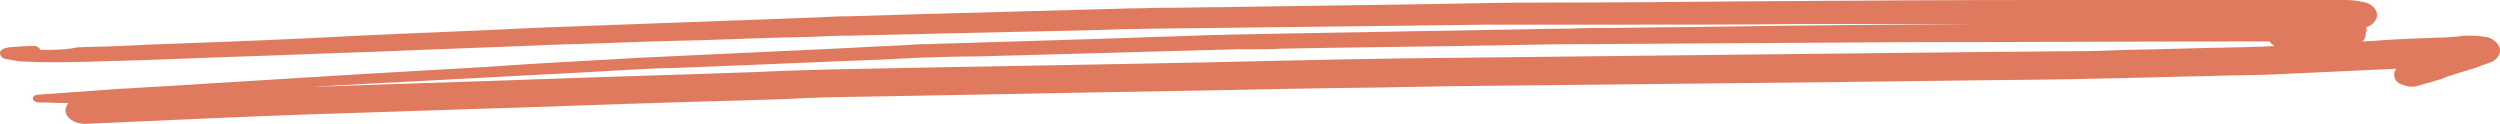 <svg width="323" height="16" viewBox="0 0 323 16" fill="none" xmlns="http://www.w3.org/2000/svg">
<path d="M7.008 8.042C9.537 8.042 12.186 7.958 14.715 7.874C15.799 7.874 16.762 7.791 17.846 7.791C22.422 7.623 26.998 7.455 31.574 7.288C37.114 7.12 42.533 6.869 48.072 6.702C55.9 6.366 63.727 6.115 71.555 5.78C73.361 5.696 75.168 5.696 76.974 5.613C81.55 5.445 86.126 5.277 90.703 5.194C95.279 5.026 99.855 4.859 104.431 4.775C106.237 4.691 108.043 4.607 109.85 4.607C117.075 4.44 124.421 4.272 131.647 4.105C136.102 4.021 140.558 3.937 145.134 3.77C146.94 3.77 148.626 3.686 150.433 3.686C157.417 3.602 164.522 3.518 171.507 3.435C178.491 3.351 185.356 3.267 192.34 3.183C194.147 3.183 195.953 3.183 197.88 3.183C202.456 3.183 206.911 3.183 211.488 3.183C218.593 3.183 225.577 3.183 232.682 3.099C234.97 3.099 237.258 3.099 239.546 3.099C244.363 3.099 249.18 3.099 253.997 3.099C254.358 3.099 254.84 3.099 255.201 3.099C244.363 3.183 233.405 3.267 222.567 3.435C217.99 3.518 213.535 3.518 208.959 3.602C207.032 3.602 204.985 3.602 203.058 3.686C196.435 3.77 189.932 3.937 183.308 4.021C175.722 4.188 168.135 4.272 160.548 4.44C159.224 4.44 158.019 4.524 156.695 4.524C152.6 4.691 148.626 4.775 144.532 4.942C136.343 5.194 128.154 5.445 119.965 5.696C118.761 5.696 117.557 5.78 116.353 5.864C112.379 6.031 108.284 6.283 104.31 6.45C97.085 6.785 89.98 7.12 82.754 7.455C80.828 7.539 78.781 7.707 76.854 7.791C72.278 8.042 67.701 8.293 63.125 8.628C57.345 8.963 51.444 9.298 45.664 9.634C37.596 10.136 29.407 10.639 21.338 11.141C19.412 11.225 17.485 11.393 15.438 11.476C11.945 11.728 8.453 11.979 4.961 12.23C4.599 12.23 4.238 12.398 4.238 12.733C4.238 12.984 4.599 13.236 4.961 13.236C6.285 13.236 7.49 13.319 8.814 13.319C8.573 13.738 8.453 13.989 8.453 14.241C8.453 15.162 9.537 16 10.982 16C20.977 15.581 30.852 15.079 40.847 14.743C49.517 14.492 58.188 14.157 66.859 13.906C76.372 13.571 86.006 13.236 95.519 12.984C98.53 12.9 101.541 12.817 104.551 12.649C105.394 12.649 106.237 12.565 107.201 12.565C122.615 12.314 138.029 11.979 153.443 11.728C161.632 11.56 169.941 11.393 178.13 11.309C181.141 11.225 184.031 11.225 187.042 11.141C202.817 10.974 218.593 10.806 234.368 10.639C241.112 10.555 247.856 10.471 254.599 10.387C260.38 10.304 266.16 10.304 271.94 10.136C276.757 10.052 281.454 9.885 286.271 9.801C288.679 9.717 291.088 9.717 293.376 9.634C298.795 9.382 304.214 9.131 309.633 8.88C309.272 9.215 309.272 9.717 309.392 10.052C309.513 10.471 309.874 10.806 310.476 10.974C310.958 11.141 311.68 11.309 312.162 11.141C313.366 10.806 314.57 10.471 315.654 10.136C315.654 10.136 315.654 10.136 315.534 10.136C315.654 10.136 315.654 10.052 315.775 10.052C315.895 10.052 316.015 9.969 316.015 9.969H315.895C316.497 9.801 317.099 9.634 317.822 9.382C318.424 9.215 319.146 8.963 319.749 8.796C320.471 8.544 321.073 8.293 321.796 8.042C322.518 7.791 323 7.12 323 6.534C323 6.199 322.88 5.948 322.639 5.613C322.398 5.277 321.796 4.859 321.194 4.775C320.592 4.691 319.989 4.607 319.387 4.607C319.267 4.607 319.146 4.607 319.026 4.607C318.665 4.607 318.183 4.607 317.822 4.691C316.858 4.775 316.015 4.859 315.052 4.859C314.329 4.859 313.607 4.942 312.764 4.942C310.717 5.026 308.79 5.11 306.743 5.277C306.261 5.277 305.659 5.361 305.177 5.361C305.418 5.194 305.539 5.026 305.539 4.859C305.659 4.691 305.659 4.524 305.659 4.356C305.659 4.272 305.659 4.105 305.779 4.021C305.779 3.853 305.779 3.686 305.659 3.602C305.659 3.602 305.779 3.602 305.779 3.518C306.141 3.351 306.502 3.183 306.743 2.848C306.984 2.597 307.104 2.262 307.104 1.927C307.104 1.592 306.984 1.34 306.743 1.005C306.622 0.921 306.502 0.754 306.382 0.67C306.02 0.419 305.659 0.335 305.298 0.251C304.575 0.084 303.732 0 302.889 0C302.167 0 301.565 0 300.842 0C299.879 0 298.915 0 297.952 0C296.627 0 295.182 0 293.857 0C290.245 0 286.632 0 283.019 0C279.647 0 276.155 0 272.783 0C269.652 0 266.642 0 263.511 0C251.107 0 238.824 0.084 226.42 0.168C217.147 0.251 207.875 0.335 198.602 0.335C194.508 0.335 190.293 0.419 186.199 0.503C176.926 0.67 167.653 0.754 158.381 0.921C155.731 0.921 153.082 1.005 150.433 1.005C148.867 1.005 147.422 1.089 145.857 1.089C136.704 1.34 127.552 1.592 118.4 1.843C115.63 1.927 112.86 2.01 109.97 2.094C108.405 2.094 106.839 2.178 105.274 2.262C96.121 2.597 87.09 2.932 77.938 3.267C73.241 3.435 68.544 3.602 63.848 3.853C55.78 4.188 47.711 4.524 39.763 4.942C32.779 5.277 25.794 5.529 18.809 5.78C17.726 5.864 16.642 5.864 15.438 5.948C13.631 6.031 11.825 6.031 10.018 6.115C8.453 6.45 6.767 6.45 5.202 6.45C5.081 6.115 4.599 5.864 4.238 5.948C3.154 5.948 2.191 6.031 1.107 6.115C0.625 6.199 0.144 6.366 0.023 6.702C-0.097 7.12 0.264 7.539 0.746 7.623C1.228 7.707 1.709 7.791 2.191 7.874C2.673 7.958 3.034 7.958 3.516 7.958C4.72 8.042 5.804 8.042 7.008 8.042ZM288.8 5.361C290.245 5.361 291.81 5.361 293.255 5.361C293.376 5.613 293.617 5.78 293.857 5.948C293.255 5.948 292.653 6.031 292.172 6.031C291.088 6.031 290.004 6.115 288.92 6.115C284.103 6.199 279.407 6.366 274.59 6.45C272.422 6.534 270.254 6.618 268.087 6.618C264.715 6.618 261.223 6.702 257.851 6.702C250.023 6.785 242.316 6.869 234.488 6.953C219.315 7.12 204.262 7.288 189.089 7.455C178.251 7.539 167.412 7.791 156.574 8.042C140.317 8.377 123.939 8.628 107.682 8.963C104.431 9.047 101.179 9.131 97.928 9.298C88.655 9.634 79.383 9.885 70.11 10.22C61.078 10.555 51.926 10.806 42.894 11.141C42.051 11.141 41.208 11.225 40.365 11.225C42.774 11.058 45.303 10.974 47.711 10.806C56.261 10.387 64.811 9.885 73.361 9.466C76.372 9.298 79.383 9.131 82.273 8.963C83.838 8.88 85.404 8.796 86.849 8.796C95.881 8.461 104.792 8.042 113.703 7.707C115.389 7.623 117.196 7.539 118.882 7.455C121.411 7.372 123.939 7.288 126.348 7.288C135.5 7.037 144.652 6.785 153.805 6.534C155.852 6.45 157.899 6.45 159.826 6.366C160.307 6.366 160.91 6.366 161.391 6.366C162.836 6.366 164.281 6.366 165.606 6.283C174.758 6.115 184.031 6.031 193.183 5.864C197.398 5.78 201.613 5.696 205.828 5.696C219.436 5.613 233.164 5.529 246.772 5.445C260.982 5.445 274.951 5.361 288.8 5.361Z" fill="#E07A5F"/>
</svg>
